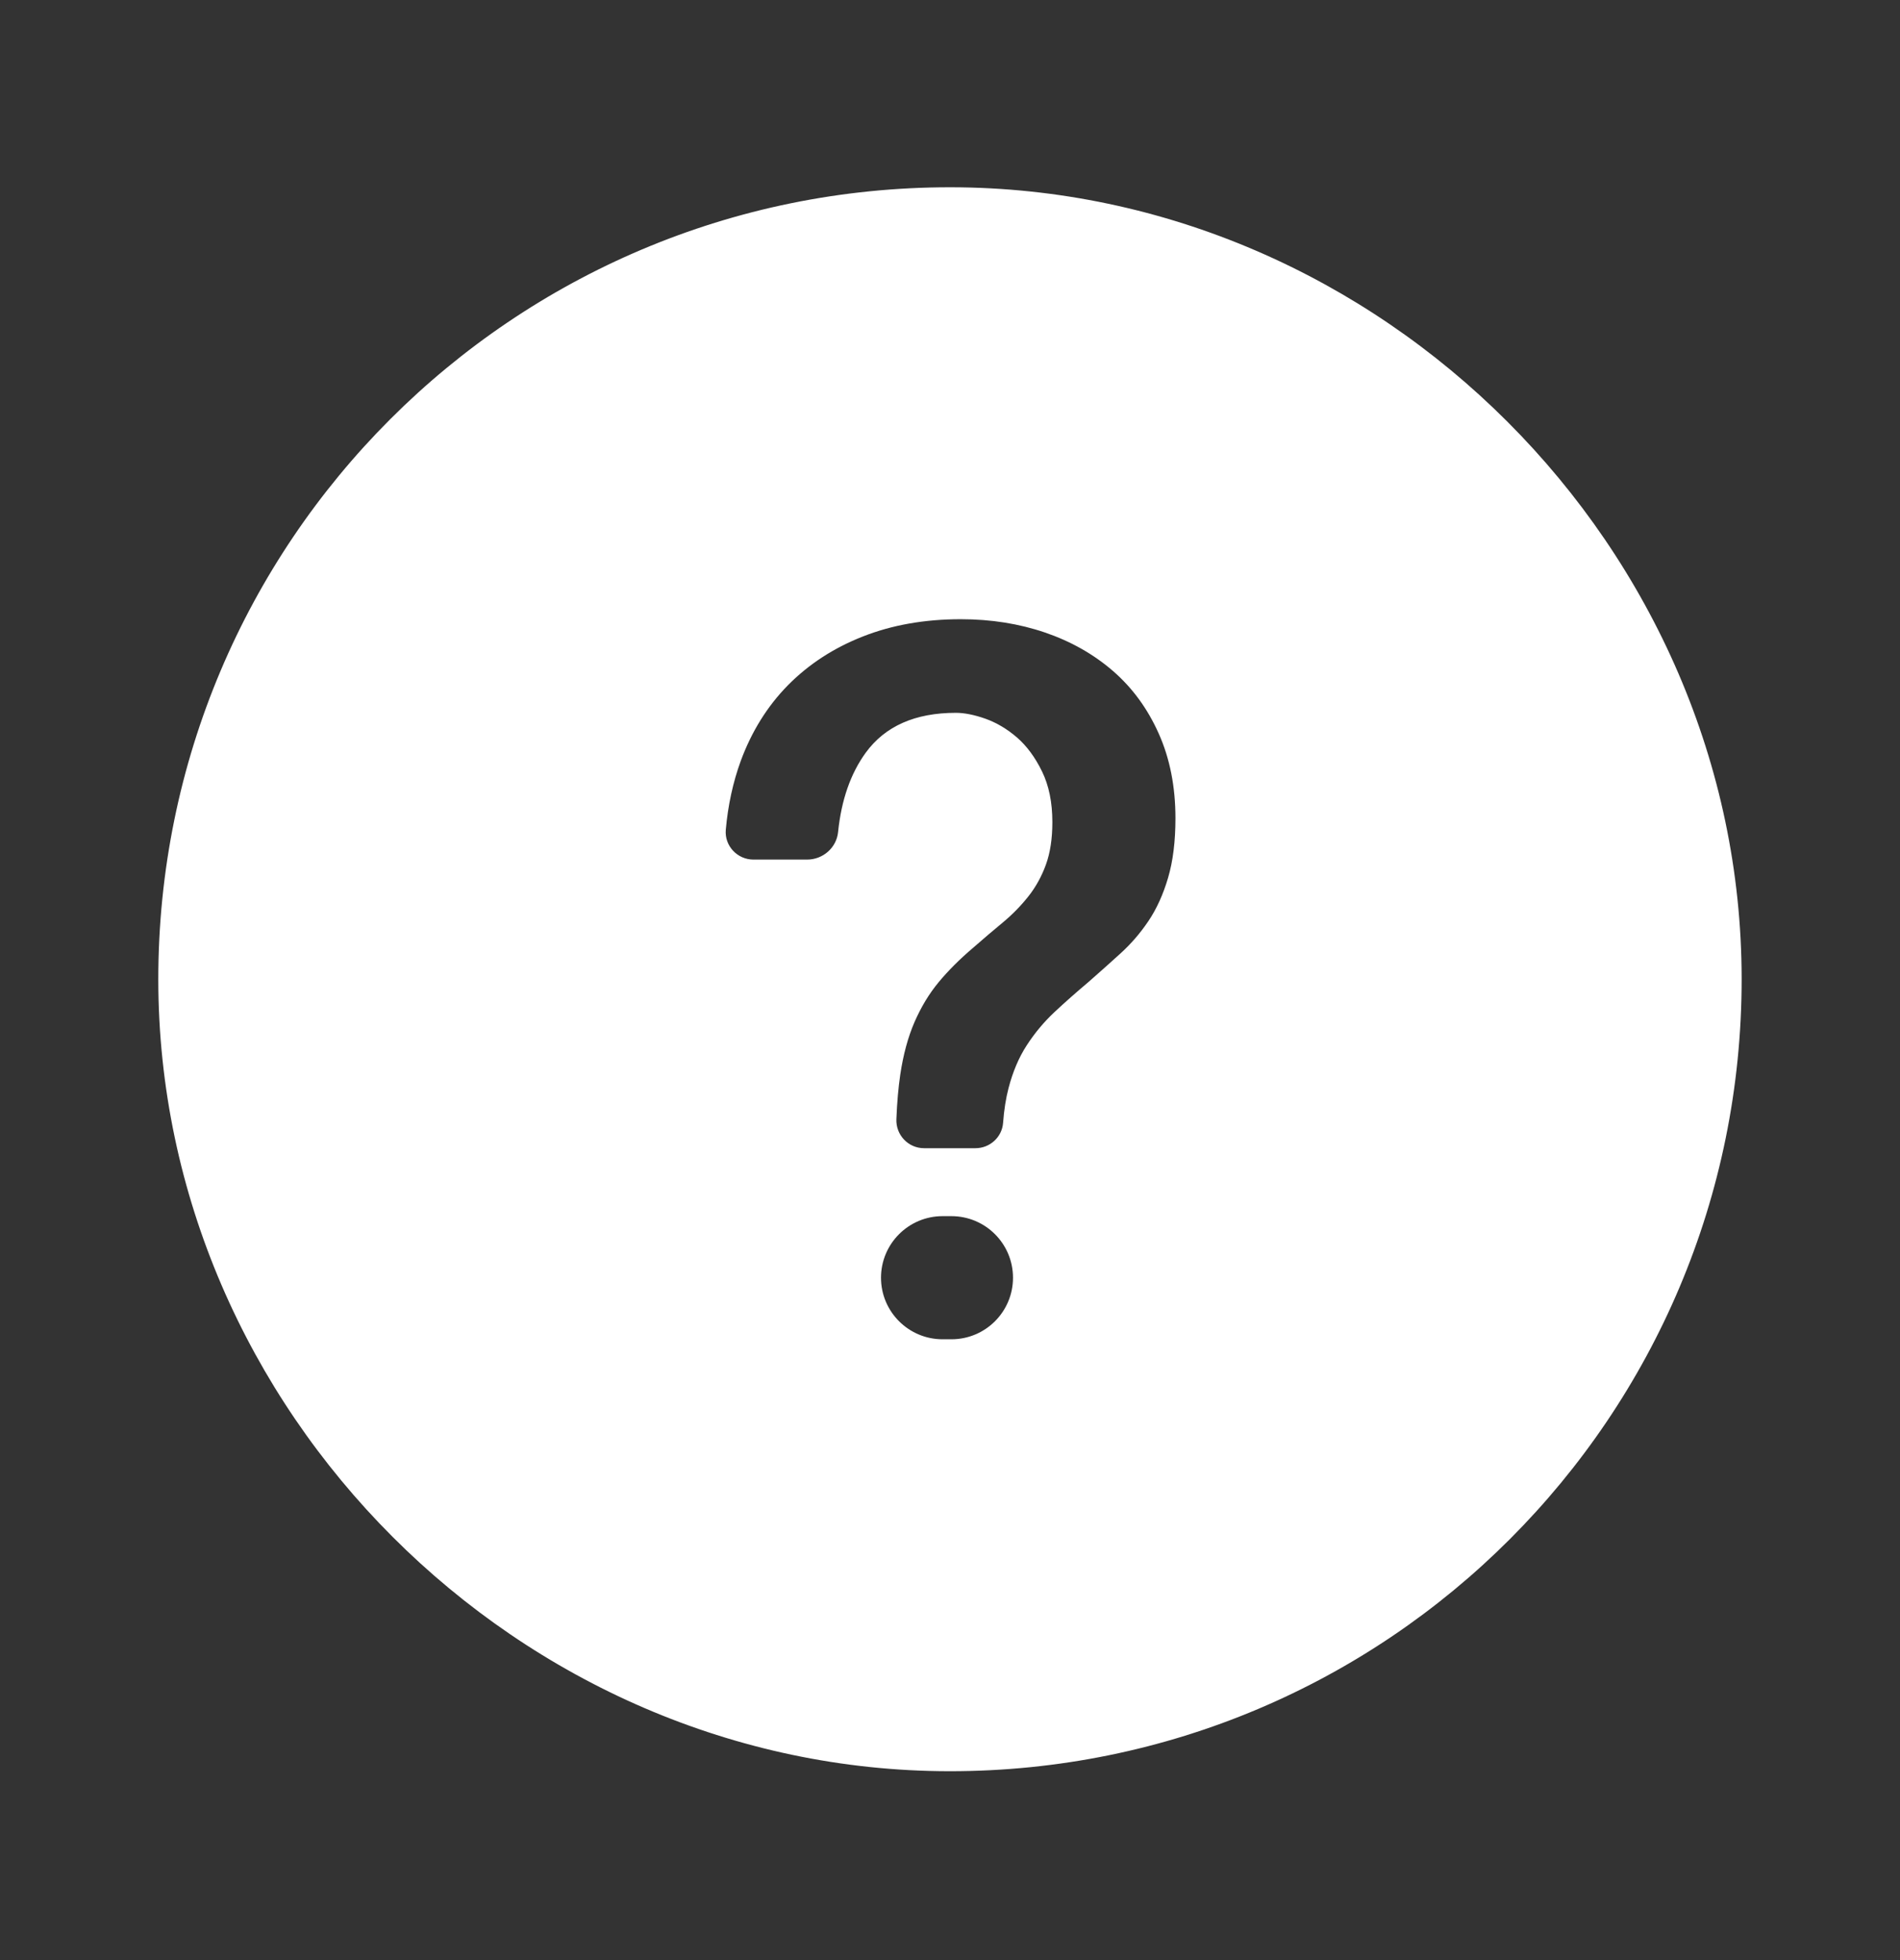 <svg width="32" height="33" viewBox="0 0 32 33" fill="none" xmlns="http://www.w3.org/2000/svg">
<rect x="0" y="0" width="32" height="33" fill="#333333" stroke="none"/>
<g clip-path="url(#clip0_344_1920)">
<path d="M16.009 3.153C8.638 3.148 2.661 9.125 2.666 16.496C2.671 23.744 8.742 29.815 15.99 29.82C23.361 29.825 29.338 23.849 29.333 16.477C29.328 9.229 23.257 3.158 16.009 3.153ZM16.024 22.548H15.875C15.303 22.548 14.838 22.084 14.838 21.512C14.838 20.939 15.303 20.475 15.875 20.475H16.024C16.597 20.475 17.061 20.939 17.061 21.512C17.061 22.084 16.597 22.548 16.024 22.548ZM19.673 14.778C19.59 15.06 19.479 15.304 19.341 15.508C19.203 15.713 19.045 15.895 18.868 16.055C18.691 16.216 18.514 16.373 18.338 16.528C18.128 16.705 17.934 16.876 17.757 17.042C17.58 17.208 17.426 17.393 17.293 17.598C17.16 17.802 17.058 18.043 16.986 18.319C16.941 18.491 16.91 18.687 16.894 18.906C16.875 19.147 16.67 19.331 16.429 19.331H15.563C15.297 19.331 15.086 19.108 15.097 18.842C15.108 18.562 15.13 18.313 15.162 18.095C15.212 17.758 15.292 17.462 15.402 17.208C15.513 16.954 15.648 16.73 15.809 16.536C15.969 16.343 16.16 16.152 16.381 15.964C16.558 15.809 16.726 15.666 16.887 15.533C17.047 15.4 17.191 15.254 17.318 15.094C17.445 14.934 17.544 14.754 17.616 14.555C17.688 14.356 17.724 14.118 17.724 13.841C17.724 13.51 17.666 13.225 17.55 12.988C17.434 12.75 17.293 12.559 17.127 12.415C16.961 12.272 16.784 12.167 16.596 12.1C16.408 12.034 16.242 12.001 16.099 12.001C15.413 12.001 14.907 12.225 14.581 12.672C14.325 13.024 14.17 13.47 14.115 14.009C14.088 14.274 13.859 14.472 13.593 14.472H12.69C12.417 14.472 12.199 14.239 12.224 13.968C12.261 13.555 12.345 13.17 12.475 12.813C12.658 12.316 12.923 11.89 13.271 11.536C13.62 11.183 14.04 10.909 14.532 10.716C15.024 10.522 15.574 10.425 16.182 10.425C16.69 10.425 17.163 10.5 17.6 10.649C18.036 10.798 18.418 11.014 18.744 11.296C19.07 11.578 19.327 11.929 19.515 12.349C19.703 12.769 19.797 13.245 19.797 13.775C19.797 14.162 19.756 14.497 19.673 14.778Z" fill="white"/>
</g>
<defs>
<clipPath id="clip0_344_1920">
<rect y="0.487" width="32" height="32" rx="5" fill="white"/>
</clipPath>
</defs>
</svg>
